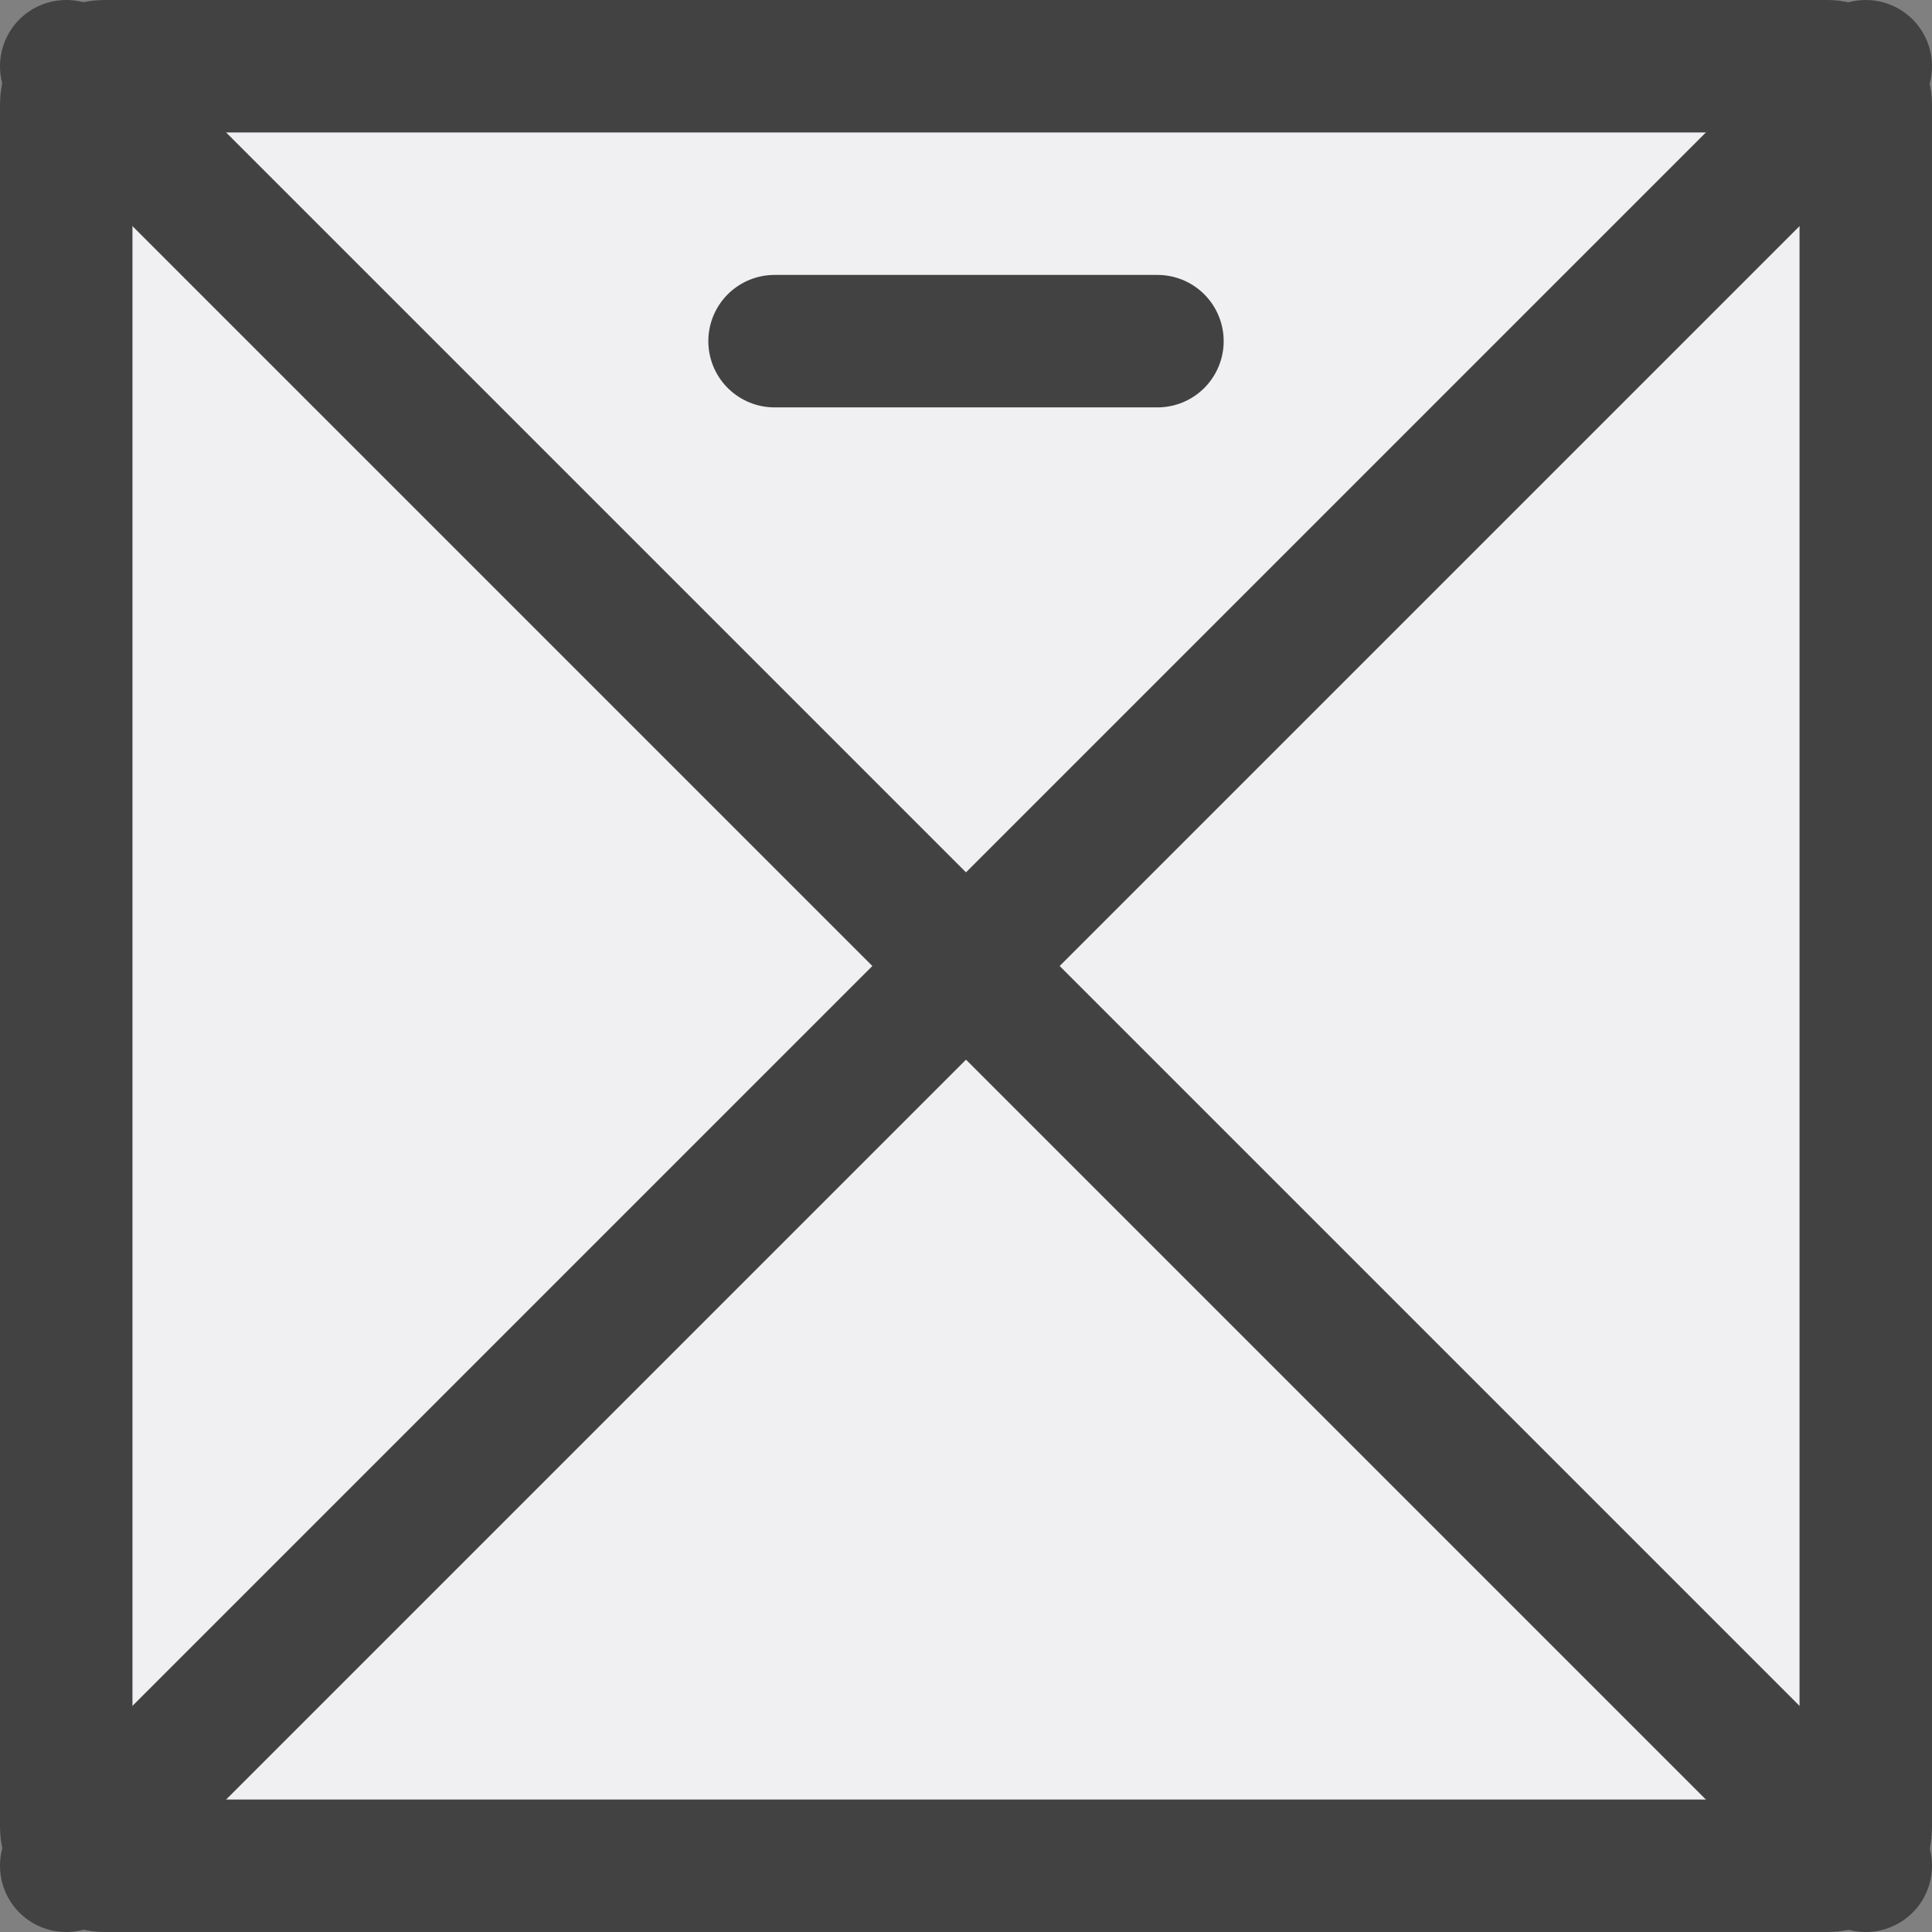 <?xml version="1.0" encoding="UTF-8" standalone="no"?>
<svg
   version="1.1"
   width="100"
   height="100"
   viewBox="0 0 100 100"
   style="stroke-width:6px;stroke-linecap:round;stroke-linejoin:round"
   id="svg8"
   sodipodi:docname="cooler.svg"
   inkscape:version="1.1.1 (3bf5ae0d25, 2021-09-20)"
   inkscape:export-filename="C:\GIT\TcHmiBa\Source\TcHmiBa\TcHmiBaControls\Controls\Plants\Cooler\Icons\16x16.png"
   inkscape:export-xdpi="15.36"
   inkscape:export-ydpi="15.36"
   xmlns:inkscape="http://www.inkscape.org/namespaces/inkscape"
   xmlns:sodipodi="http://sodipodi.sourceforge.net/DTD/sodipodi-0.dtd"
   xmlns="http://www.w3.org/2000/svg"
   xmlns:svg="http://www.w3.org/2000/svg">
  <rect x="0" y="0" width="100" height="100" fill="#808080" stroke="none"/>
  <defs
     id="defs12" />
  <sodipodi:namedview
     id="namedview10"
     pagecolor="#505050"
     bordercolor="#ffffff"
     borderopacity="1"
     inkscape:pageshadow="0"
     inkscape:pageopacity="0"
     inkscape:pagecheckerboard="1"
     showgrid="false"
     inkscape:zoom="5.72"
     inkscape:cx="36.975524"
     inkscape:cy="75.087413"
     inkscape:window-width="2560"
     inkscape:window-height="1377"
     inkscape:window-x="4472"
     inkscape:window-y="-6"
     inkscape:window-maximized="1"
     inkscape:current-layer="g6" />
  <g
     id="g6">
    <rect
       x="3.428"
       y="3.428"
       rx="1.982"
       width="93.144"
       height="93.144"
       id="rect2"
       style="fill:#f0eff1;fill-opacity:1;stroke:#424242;stroke-width:6.856;stroke-miterlimit:4;stroke-dasharray:none;stroke-opacity:1"
       inkscape:export-filename="C:\GIT\TcHmiBa\Source\TcHmiBa\TcHmiBaControls\Controls\Plants\Cooler\Icons\16x16.png"
       inkscape:export-xdpi="15.36"
       inkscape:export-ydpi="15.36" />
    <path
       d="M 3.428,3.428 96.572,96.572 m 0,-93.144 L 3.428,96.572 M 40.091,17.658 h 19.818"
       id="path4"
       style="stroke:#424242;stroke-width:6.856;stroke-miterlimit:4;stroke-dasharray:none;stroke-opacity:1"
       inkscape:export-filename="C:\GIT\TcHmiBa\Source\TcHmiBa\TcHmiBaControls\Controls\Plants\Cooler\Icons\16x16.png"
       inkscape:export-xdpi="15.36"
       inkscape:export-ydpi="15.36" />
  </g>
</svg>
